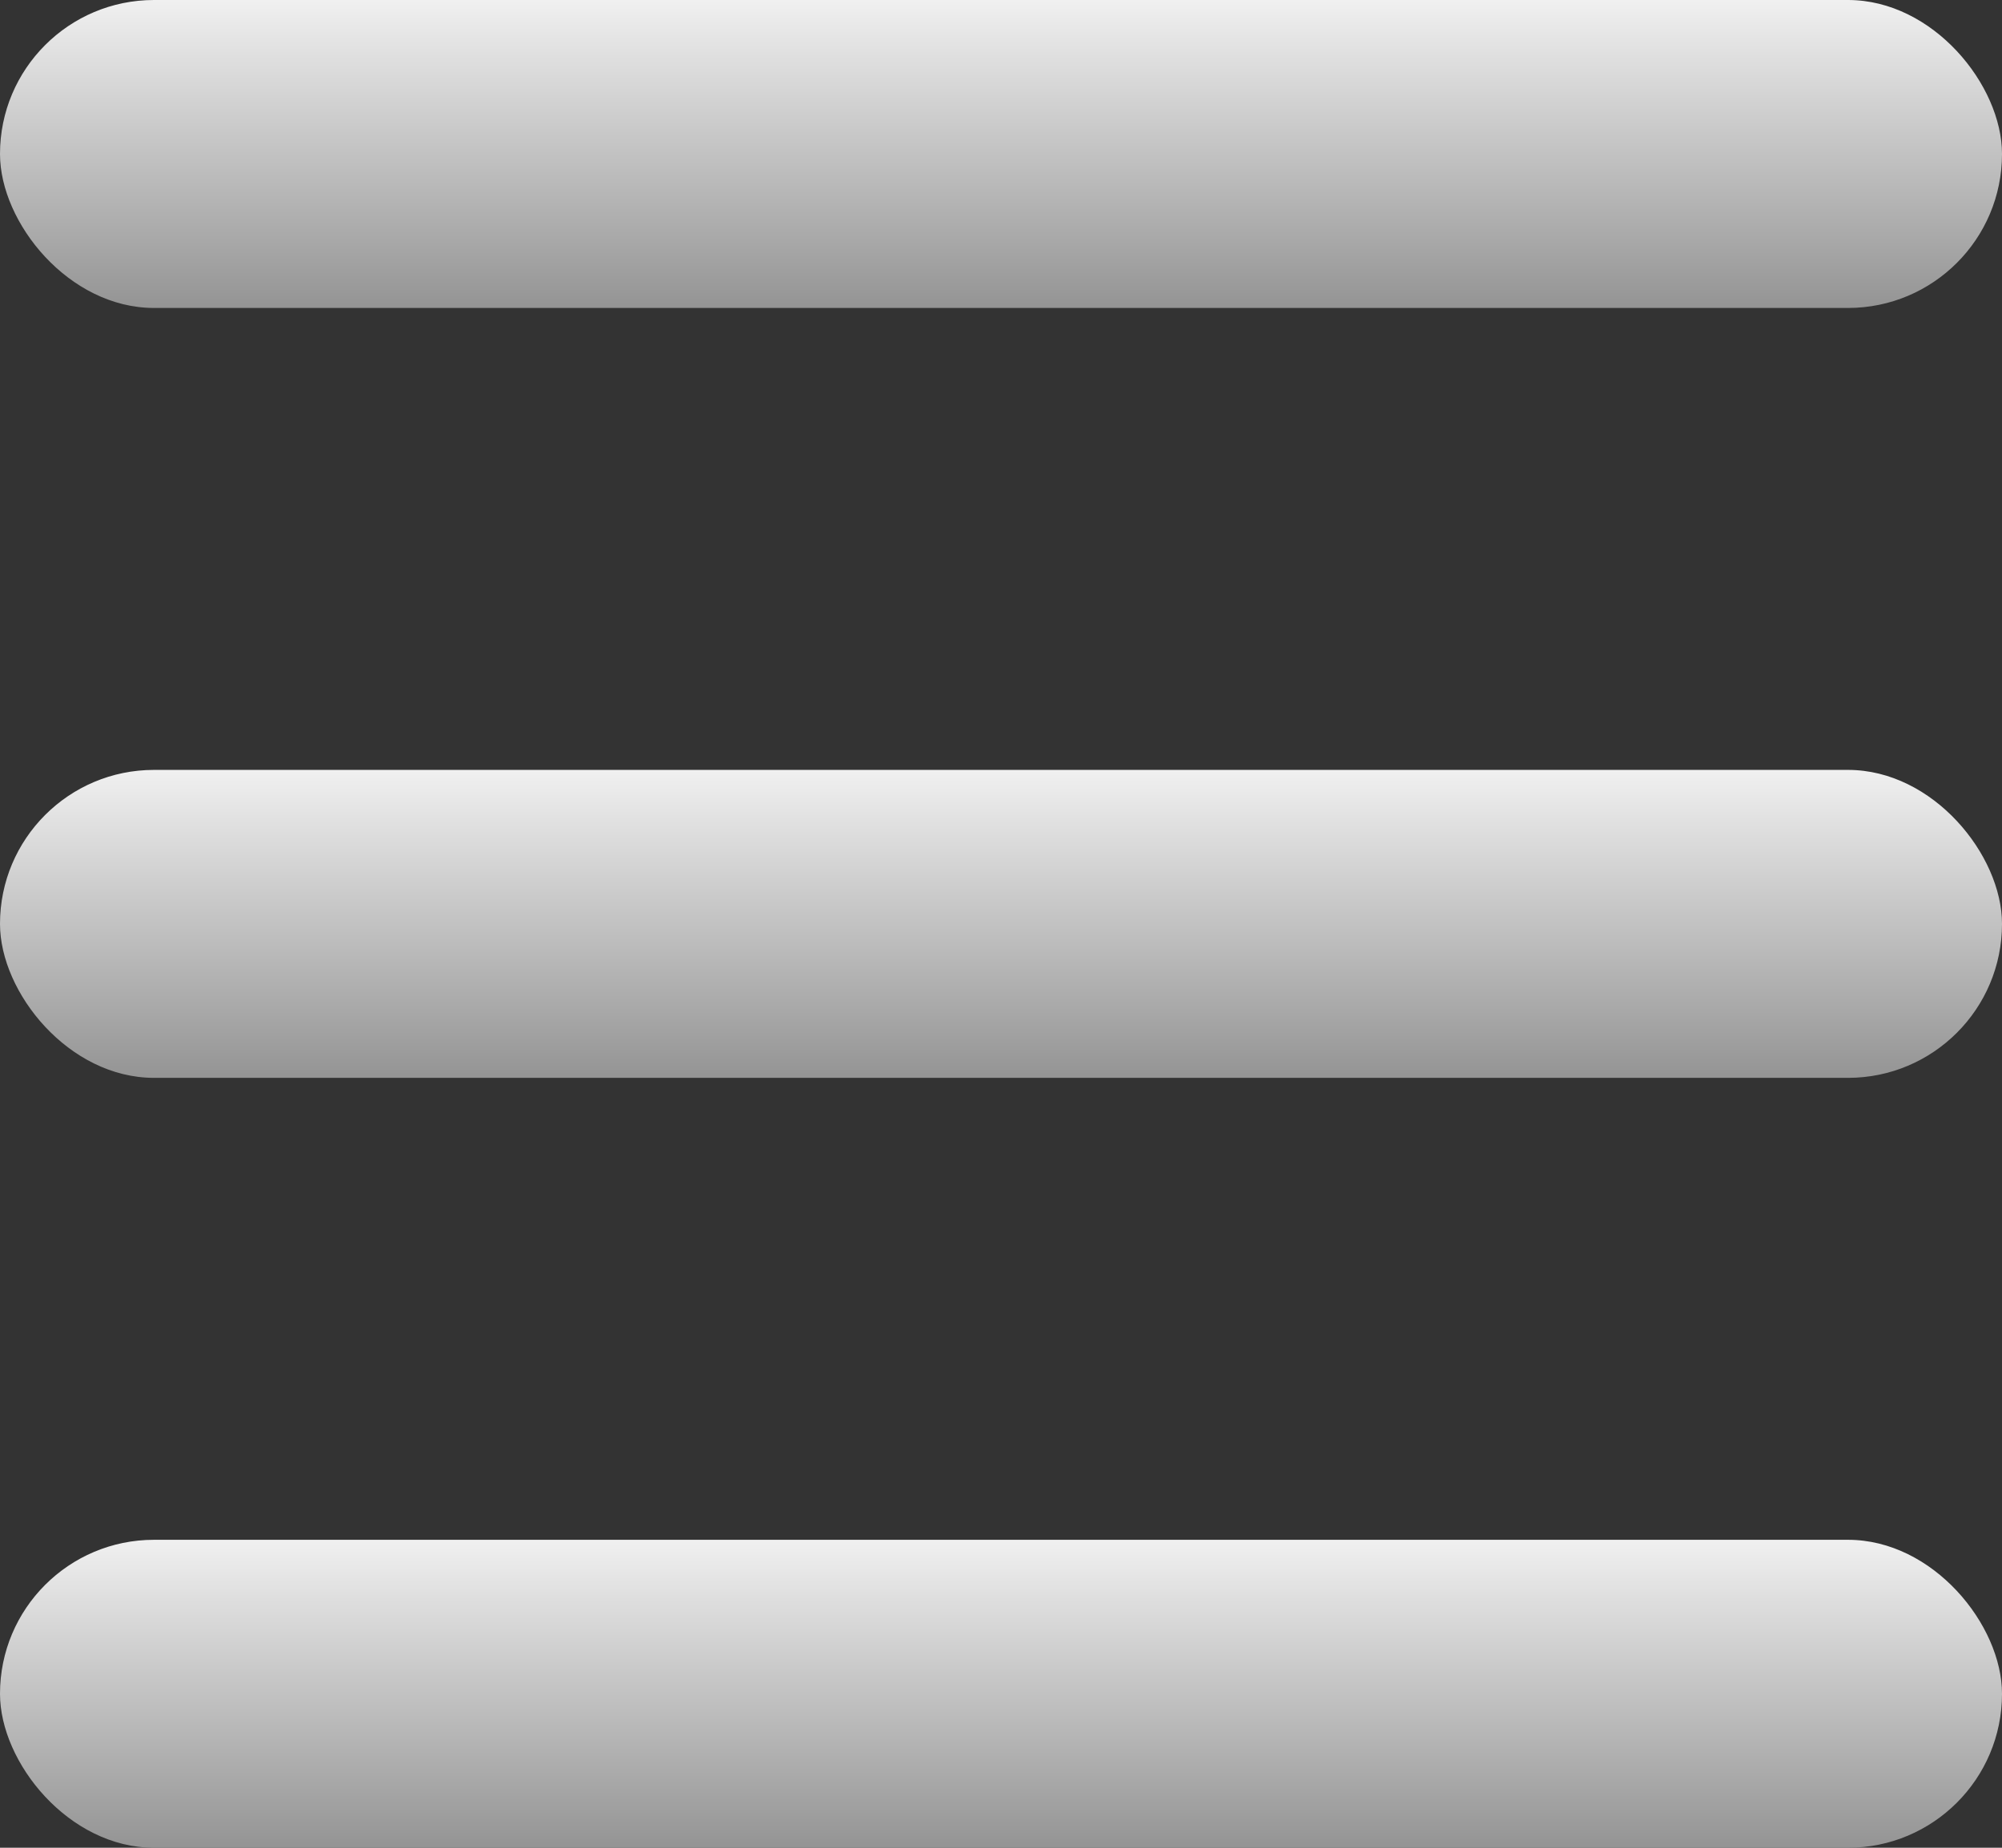 <svg xmlns="http://www.w3.org/2000/svg" width="13" height="12" fill="none"><rect width="100%" height="100%" fill="#333333" stroke="none"/><rect width="13" height="2" fill="url(#a)" rx="1"/><rect width="13" height="2" y="5" fill="url(#b)" rx="1"/><rect width="13" height="2" y="10" fill="url(#c)" rx="1"/><defs><linearGradient id="a" x1="6.5" x2="6.5" y1="0" y2="2" gradientUnits="userSpaceOnUse"><stop stop-color="#F0F0F0"/><stop offset="1" stop-color="#949494"/></linearGradient><linearGradient id="b" x1="6.5" x2="6.5" y1="5" y2="7" gradientUnits="userSpaceOnUse"><stop stop-color="#F0F0F0"/><stop offset="1" stop-color="#949494"/></linearGradient><linearGradient id="c" x1="6.5" x2="6.5" y1="10" y2="12" gradientUnits="userSpaceOnUse"><stop stop-color="#F0F0F0"/><stop offset="1" stop-color="#949494"/></linearGradient></defs></svg>